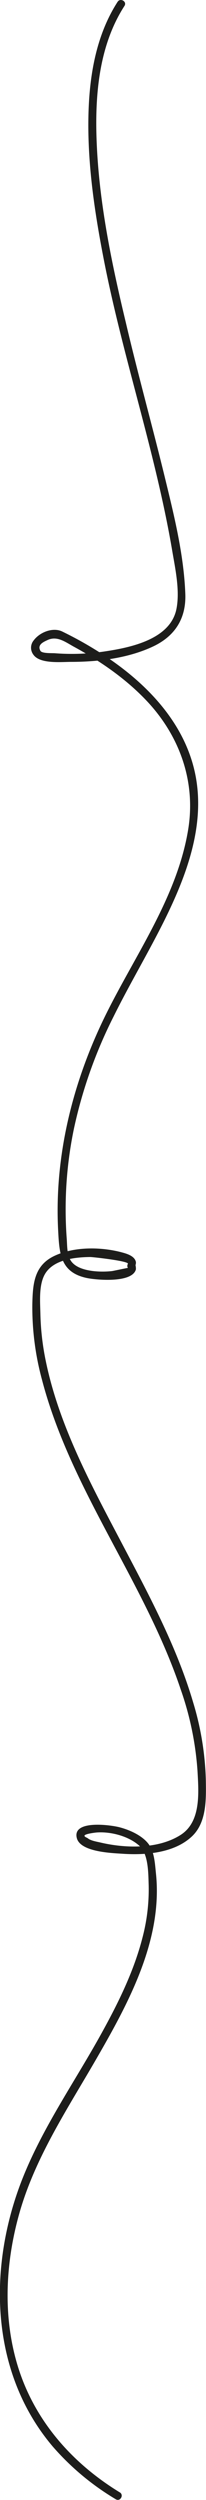 <svg xmlns="http://www.w3.org/2000/svg" viewBox="0 0 78 943.36"><defs><style>.cls-1{fill:#1d1d1b;}</style></defs><g id="Capa_2" data-name="Capa 2"><g id="Capa_1-2" data-name="Capa 1"><path class="cls-1" d="M45.41,940.52c-18.62-11.34-33.1-28-39.14-49.24-5.13-18-4.11-37.32.82-55.24,5.95-21.7,18.63-40.45,29.75-59.75,12-20.78,24.8-44.45,22.22-69.28-.39-3.7-.57-8.42-3-11.43s-6.83-5-10.55-6c-3.09-.89-18.23-3.08-16.43,4,1.34,5.31,13.36,5.66,17.37,5.93,8.69.58,19.53-.26,26.22-6.55,5.59-5.26,5.37-13.93,5.27-21a110.31,110.31,0,0,0-4.82-29.62c-6.2-21-16.71-40.47-26.86-59.75-11.54-21.91-23.78-44.3-28.87-68.76A97.87,97.87,0,0,1,15.3,495.9c-.09-4.63-.7-11.19,1.83-15.31,3.29-5.36,11.37-6.21,17.06-6.26,1,0,14.88,1.54,14.23,2.59a1.48,1.48,0,0,0,0,1.52c0-.05-5.71,1.17-6.05,1.2a32.67,32.67,0,0,1-7,0c-2.81-.34-6.32-1.15-8.2-3.44s-1.69-6-1.9-8.79A149.14,149.14,0,0,1,28,425.88,175.49,175.49,0,0,1,43,383.6c6-12.1,12.94-23.71,19-35.8,8.81-17.67,16.34-37.56,11.53-57.48-4.4-18.21-18-32.26-33.14-42.4a142.08,142.08,0,0,0-16.82-9.62c-3.47-1.69-8.45.19-10.79,3.32a4.34,4.34,0,0,0-.1,5.48c2.53,3.5,10.45,2.66,14.2,2.66,10.47,0,22-1.43,31.47-6,8.16-4,12.15-10.65,11.82-19.64-.57-15.18-4.43-30.36-8-45-4.7-19.15-10-38.16-14.51-57.35C42.4,99.89,37.76,77.72,36.68,55.3c-.87-18,.4-37.52,10.45-53.07C48.19.59,45.57-.93,44.52.7c-8.33,12.9-10.8,28.57-11.05,43.67C33.15,62.79,36,81.23,39.56,99.26c7.25,36.49,19.44,72,25.66,108.64,1.15,6.77,2.94,14.94,1.6,21.81-2.23,11.46-17.14,14.59-26.88,16.06a83.9,83.9,0,0,1-19.13.73c-1.11-.09-4.89.14-5.49-.9-1.32-2.27,1.08-3.33,2.51-4,3.74-1.86,6.91.68,10.2,2.47,10.25,5.58,20,12.32,28,20.92,12.14,13.13,18.11,30.12,15.24,47.9-4.34,26.79-21.72,49.62-33,73.7S20.64,437.26,22,464c.46,8.87.73,16.08,10.82,18.24,3.53.75,17,2,18.6-3.1.19-.64-.26-2.79-.19-1.12,0-.74.42-1.25.16-2.08-.69-2.25-3.88-3-5.85-3.52-7.82-1.95-17.7-2-25.08,1.55-7.6,3.66-8.06,10.63-8.22,18.22a104.2,104.2,0,0,0,3.65,28.43c10.9,41.7,38.93,76.32,52.57,117a116.47,116.47,0,0,1,6.32,30.63c.44,8.12,1.42,19.17-6.39,24.15-8.51,5.43-20.9,5.09-30.38,2.86-1.41-.33-3.6-.66-4.76-1.59-.28-.23-1.23-.5-1.26-.93-.07-.77,4.37-1.24,4.49-1.25,5.38-.43,12.21,1.34,16.28,5,3.48,3.16,3.38,10.38,3.53,14.78A71,71,0,0,1,54,730.94c-3.16,12.43-8.84,24.08-15,35.29-10.69,19.52-24,38-31.69,59-11.88,32.54-10.52,70.72,12.7,98a97.84,97.84,0,0,0,23.84,19.86c1.66,1,3.18-1.59,1.52-2.61Z"/></g></g></svg>